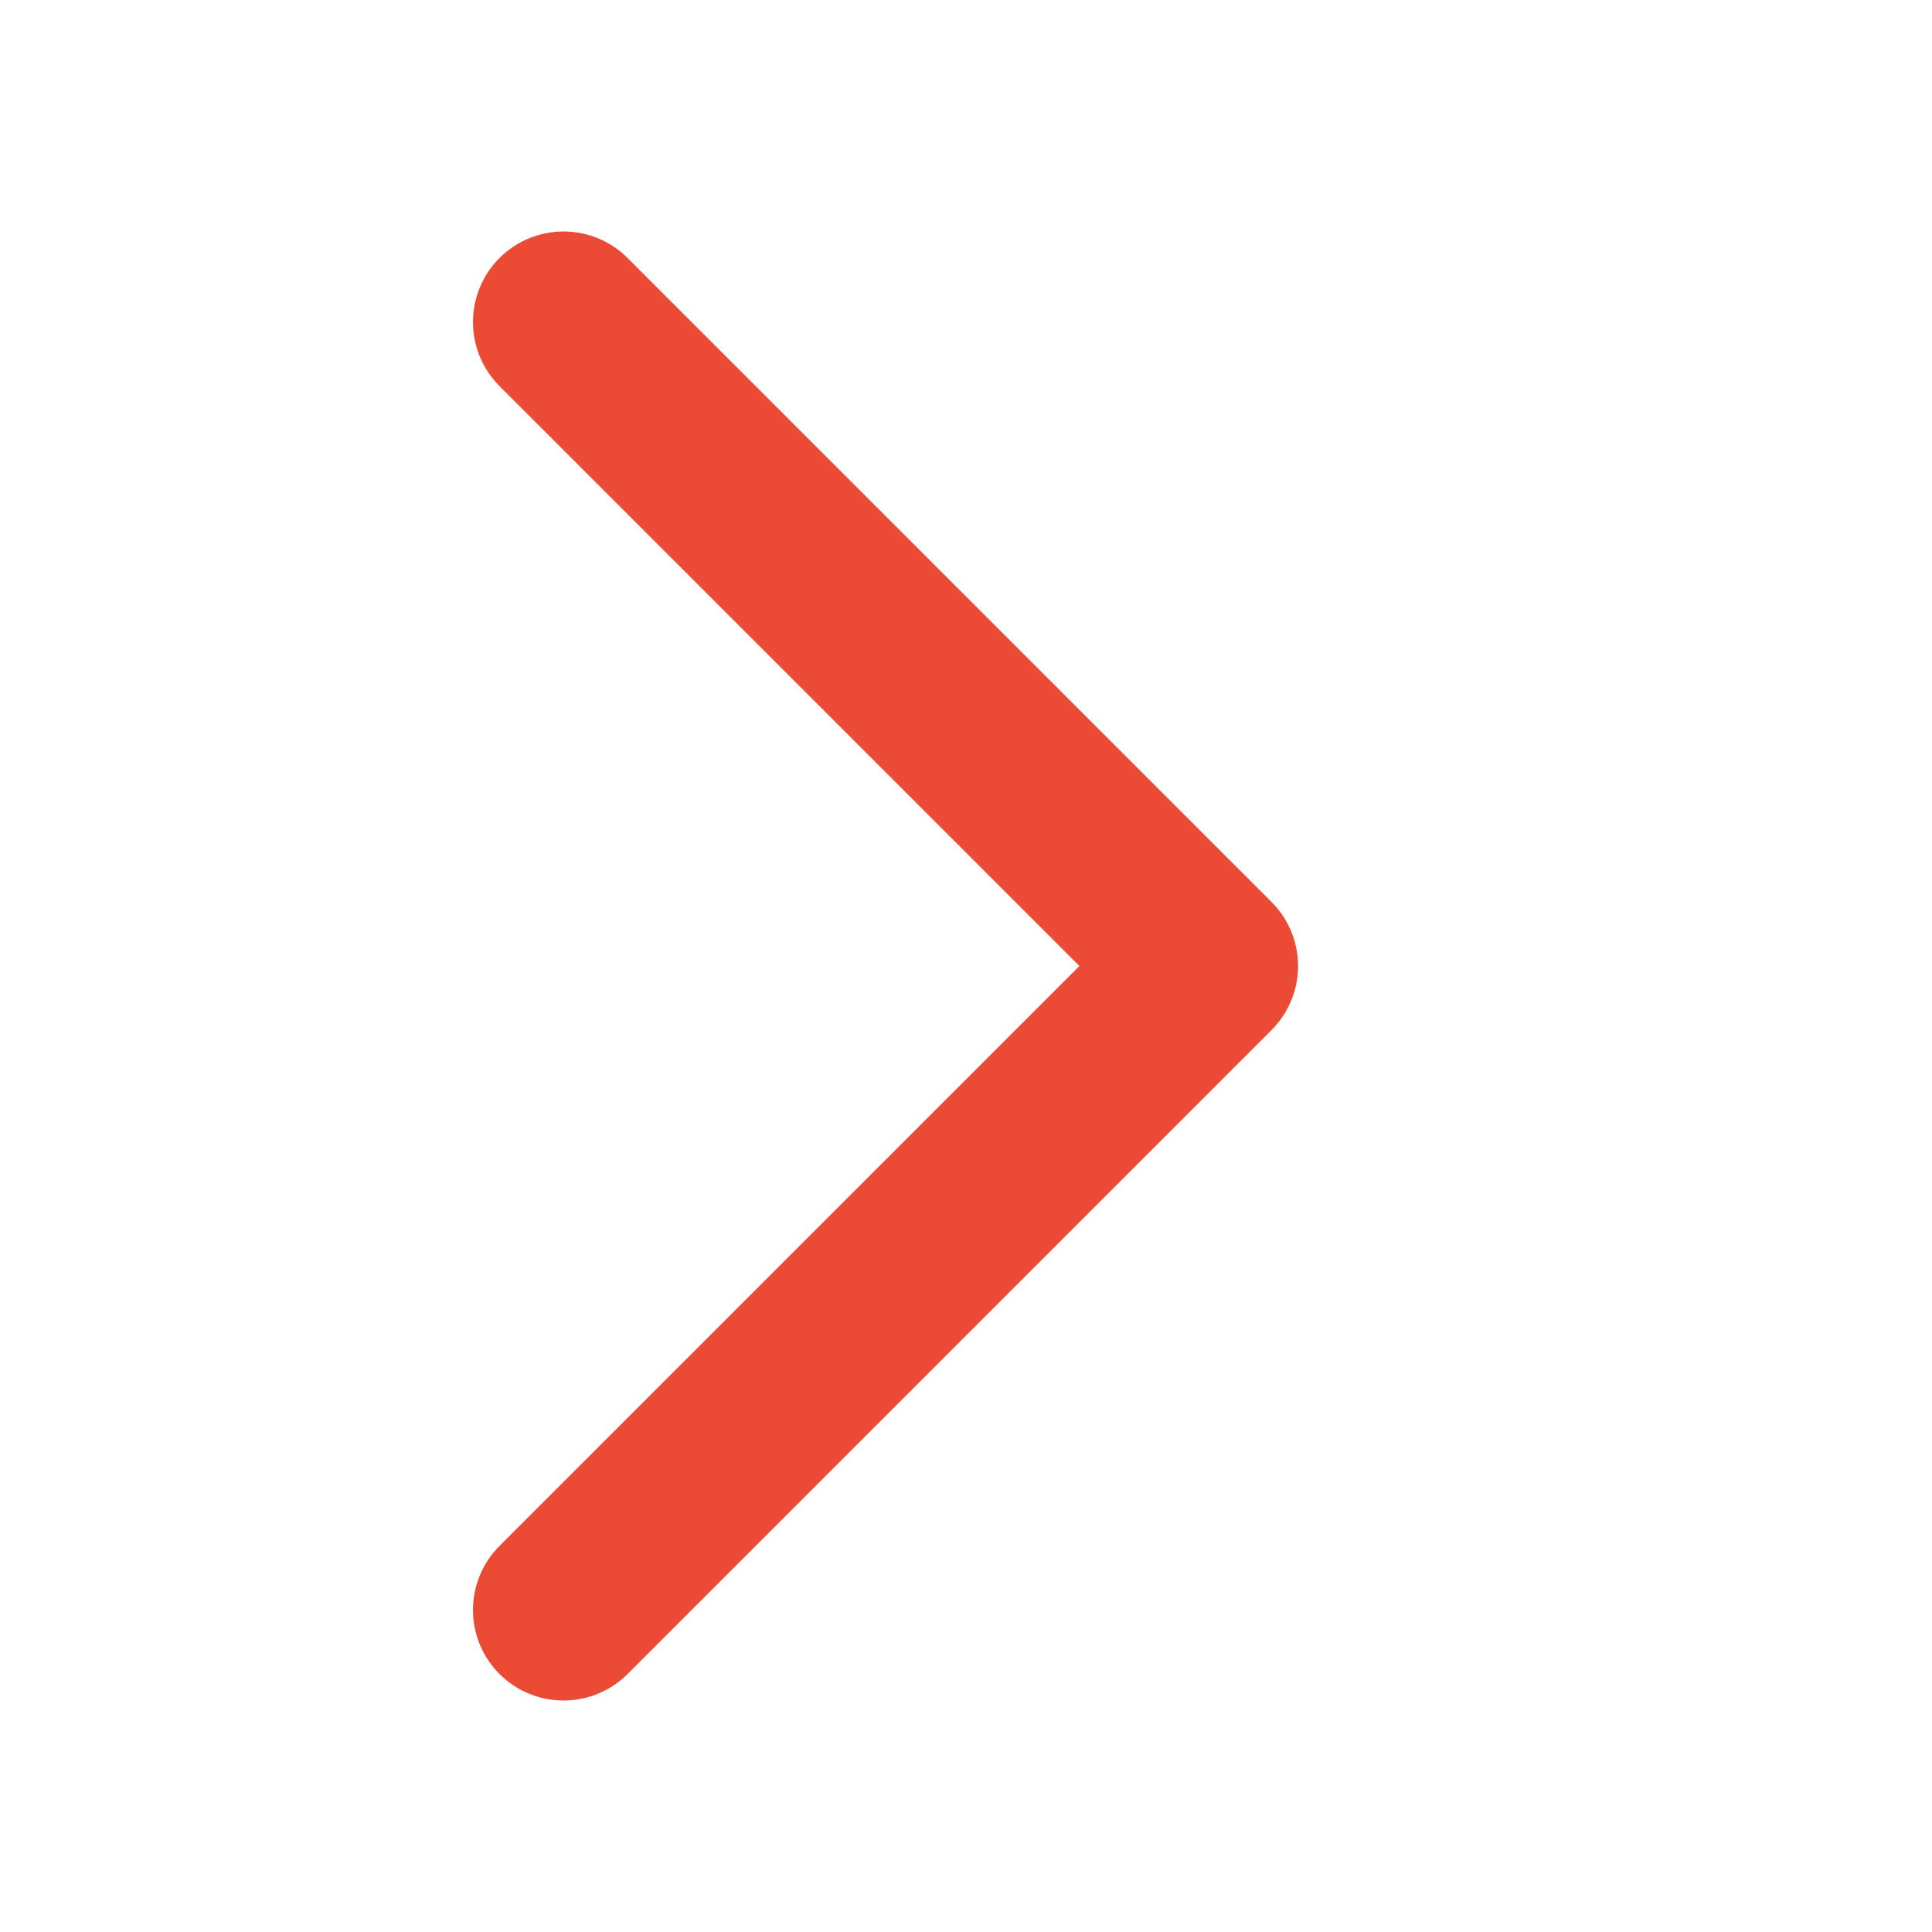<svg width="16" height="16" viewBox="0 0 16 16" fill="none" xmlns="http://www.w3.org/2000/svg">
<path d="M4.667 13.333L10 8L4.667 2.667" stroke="#EB4B35" stroke-width="1.5" stroke-linecap="round" stroke-linejoin="round"/>
</svg>
